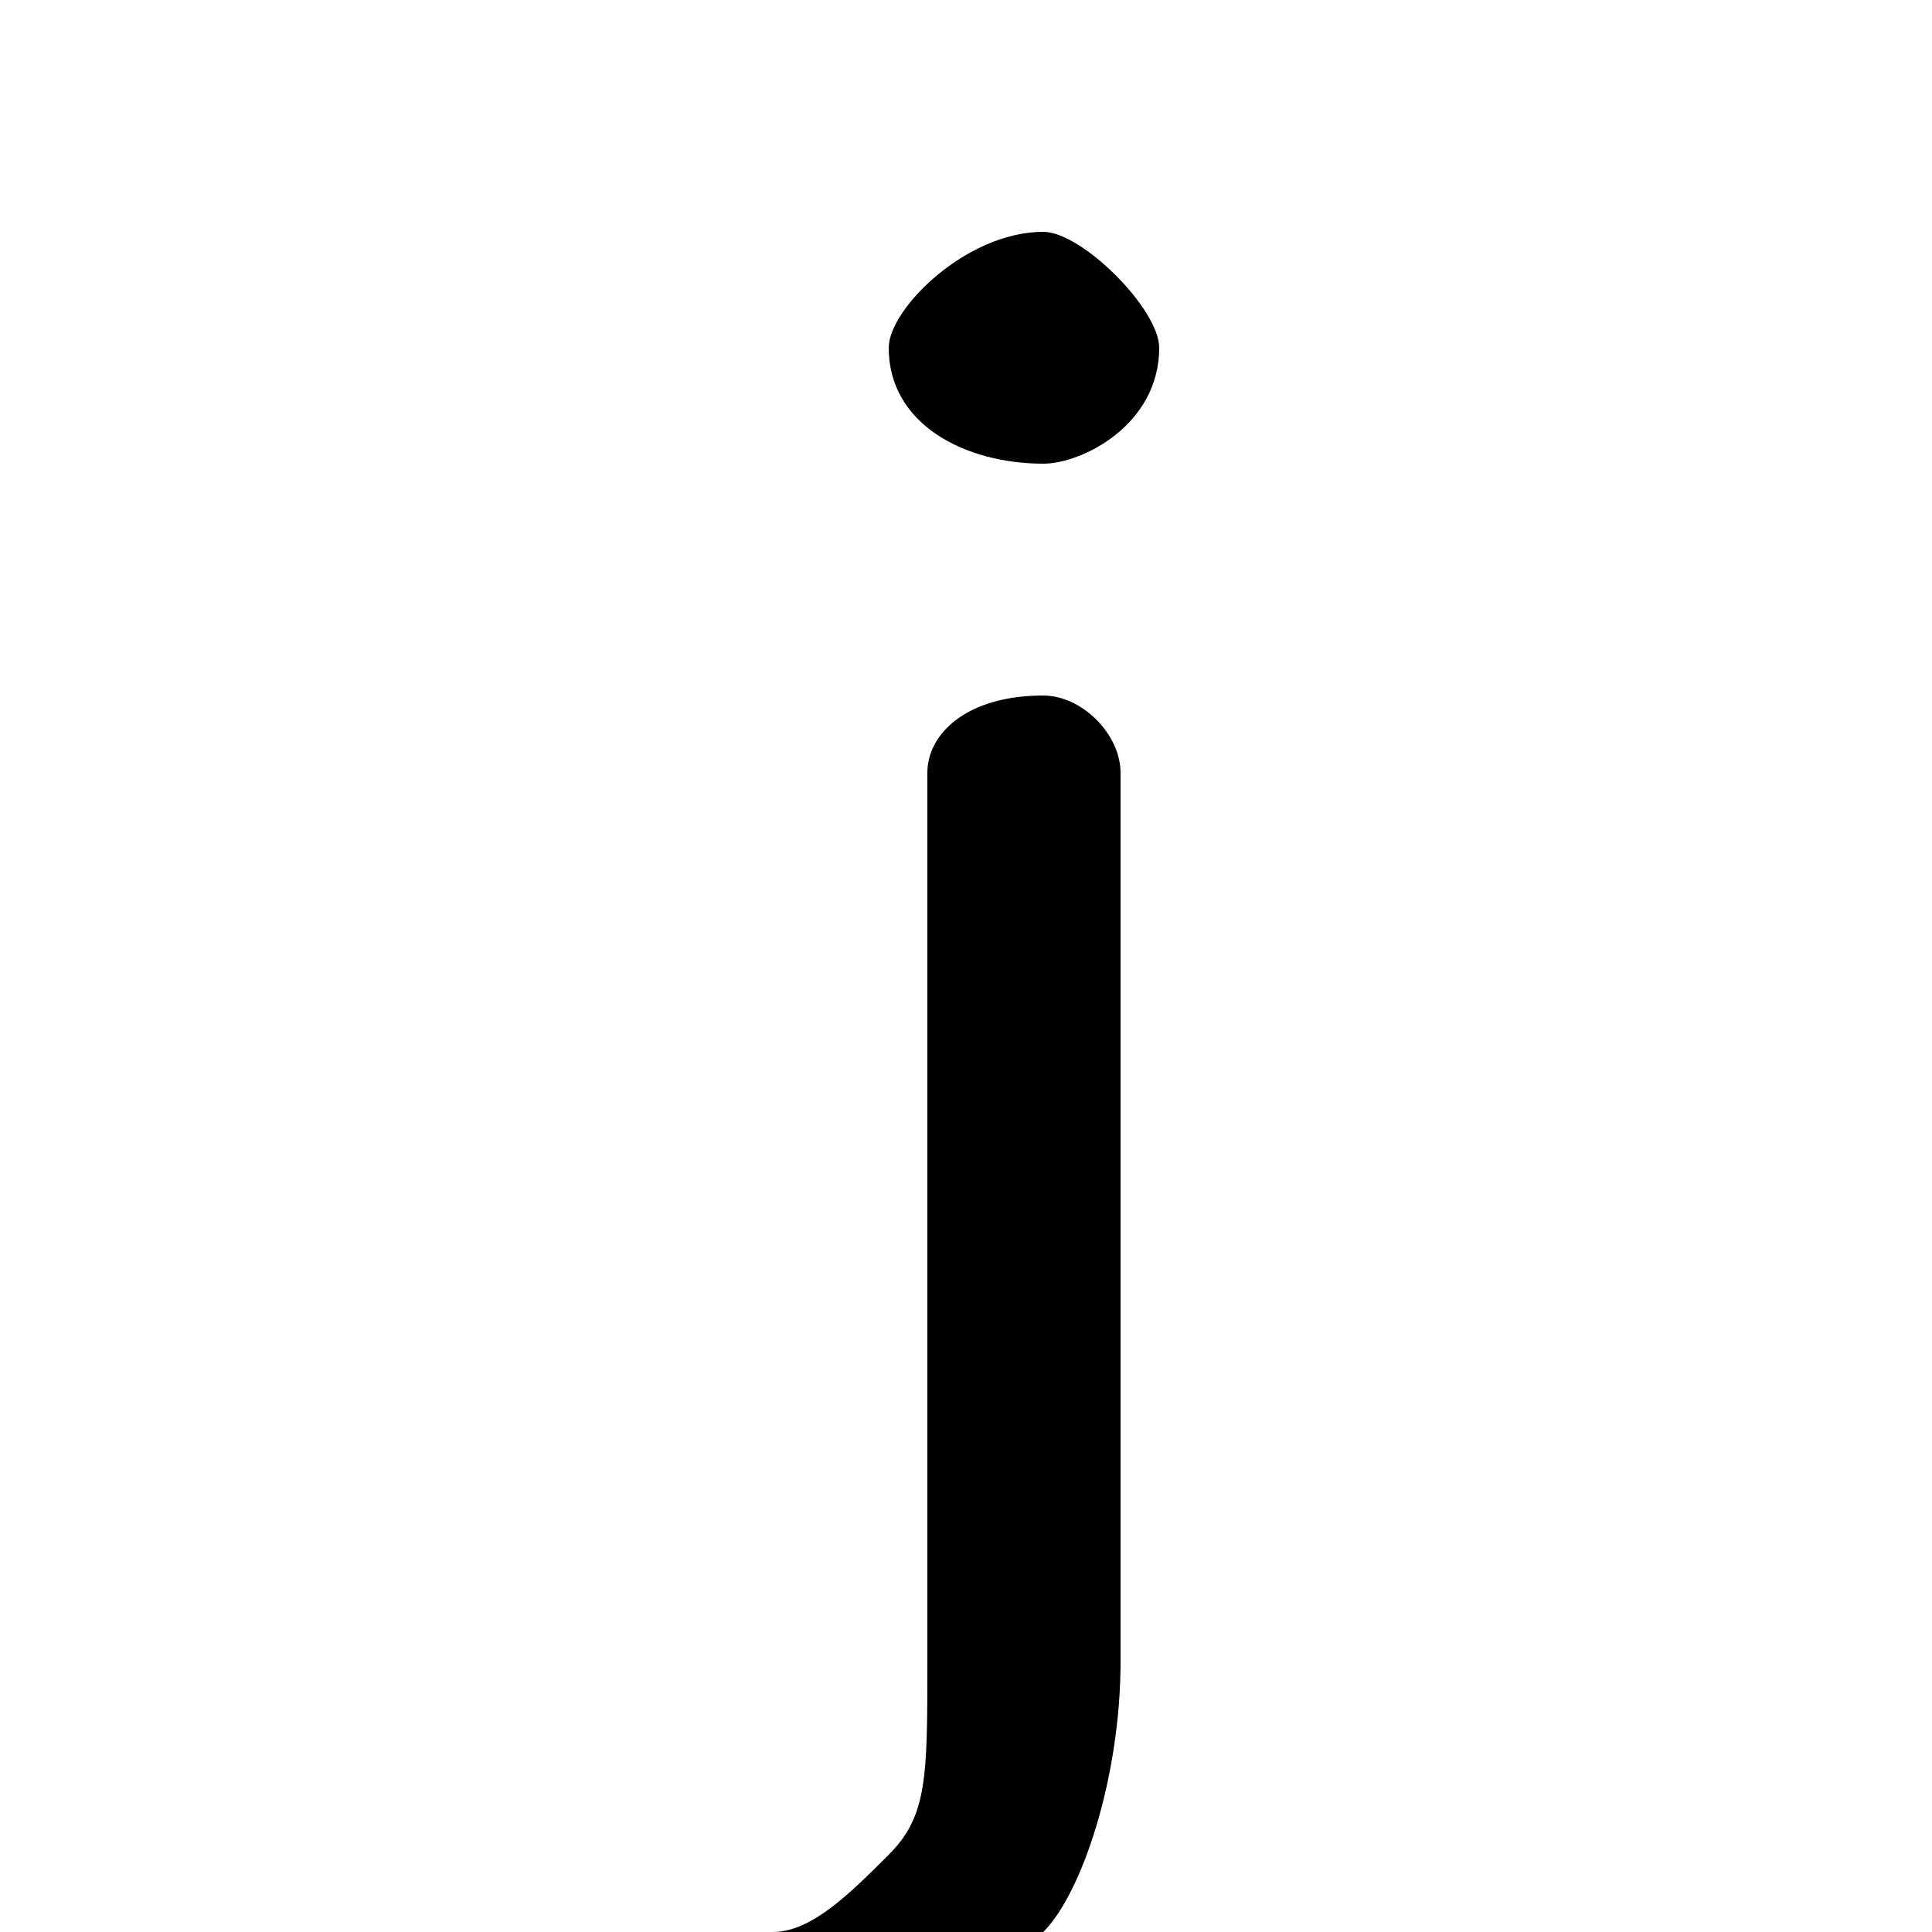 <svg xmlns="http://www.w3.org/2000/svg" viewBox="0 -44.0 50.0 50.0">
    <rect x="0" y="-44.0" width="50.0" height="50.0" fill="#808080" stroke="none"/>
    <g transform="scale(1, -1)">
        <!-- ボディの枠 -->
        <rect x="0" y="-6.0" width="50.0" height="50.0"
            stroke="white" fill="white"/>
        <!-- グリフ座標系の原点 -->
        <circle cx="0" cy="0" r="5" fill="white"/>
        <!-- グリフのアウトライン -->
        <g style="fill:black;stroke:#000000;stroke-width:0;stroke-linecap:round;stroke-linejoin:round;">
        <path d="M 29.0 24.0 C 29.0 25.0 28.0 26.0 27.0 26.0 C 25.0 26.0 24.0 25.0 24.0 24.0 L 24.0 1.0 C 24.0 -2.0 24.0 -3.0 23.0 -4.0 C 22.0 -5.0 21.0 -6.0 20.0 -6.0 C 19.0 -6.0 18.0 -6.0 18.0 -7.0 C 18.0 -9.0 19.0 -9.0 20.0 -9.0 C 23.0 -9.0 25.0 -8.0 27.0 -6.0 C 28.0 -5.0 29.0 -2.0 29.0 1.0 Z M 27.0 38.0 C 25.0 38.0 23.0 36.0 23.0 35.0 C 23.0 33.0 25.0 32.0 27.0 32.0 C 28.0 32.0 30.0 33.0 30.0 35.0 C 30.0 36.0 28.0 38.0 27.0 38.0 Z"/>
    </g>
    </g>
</svg>
